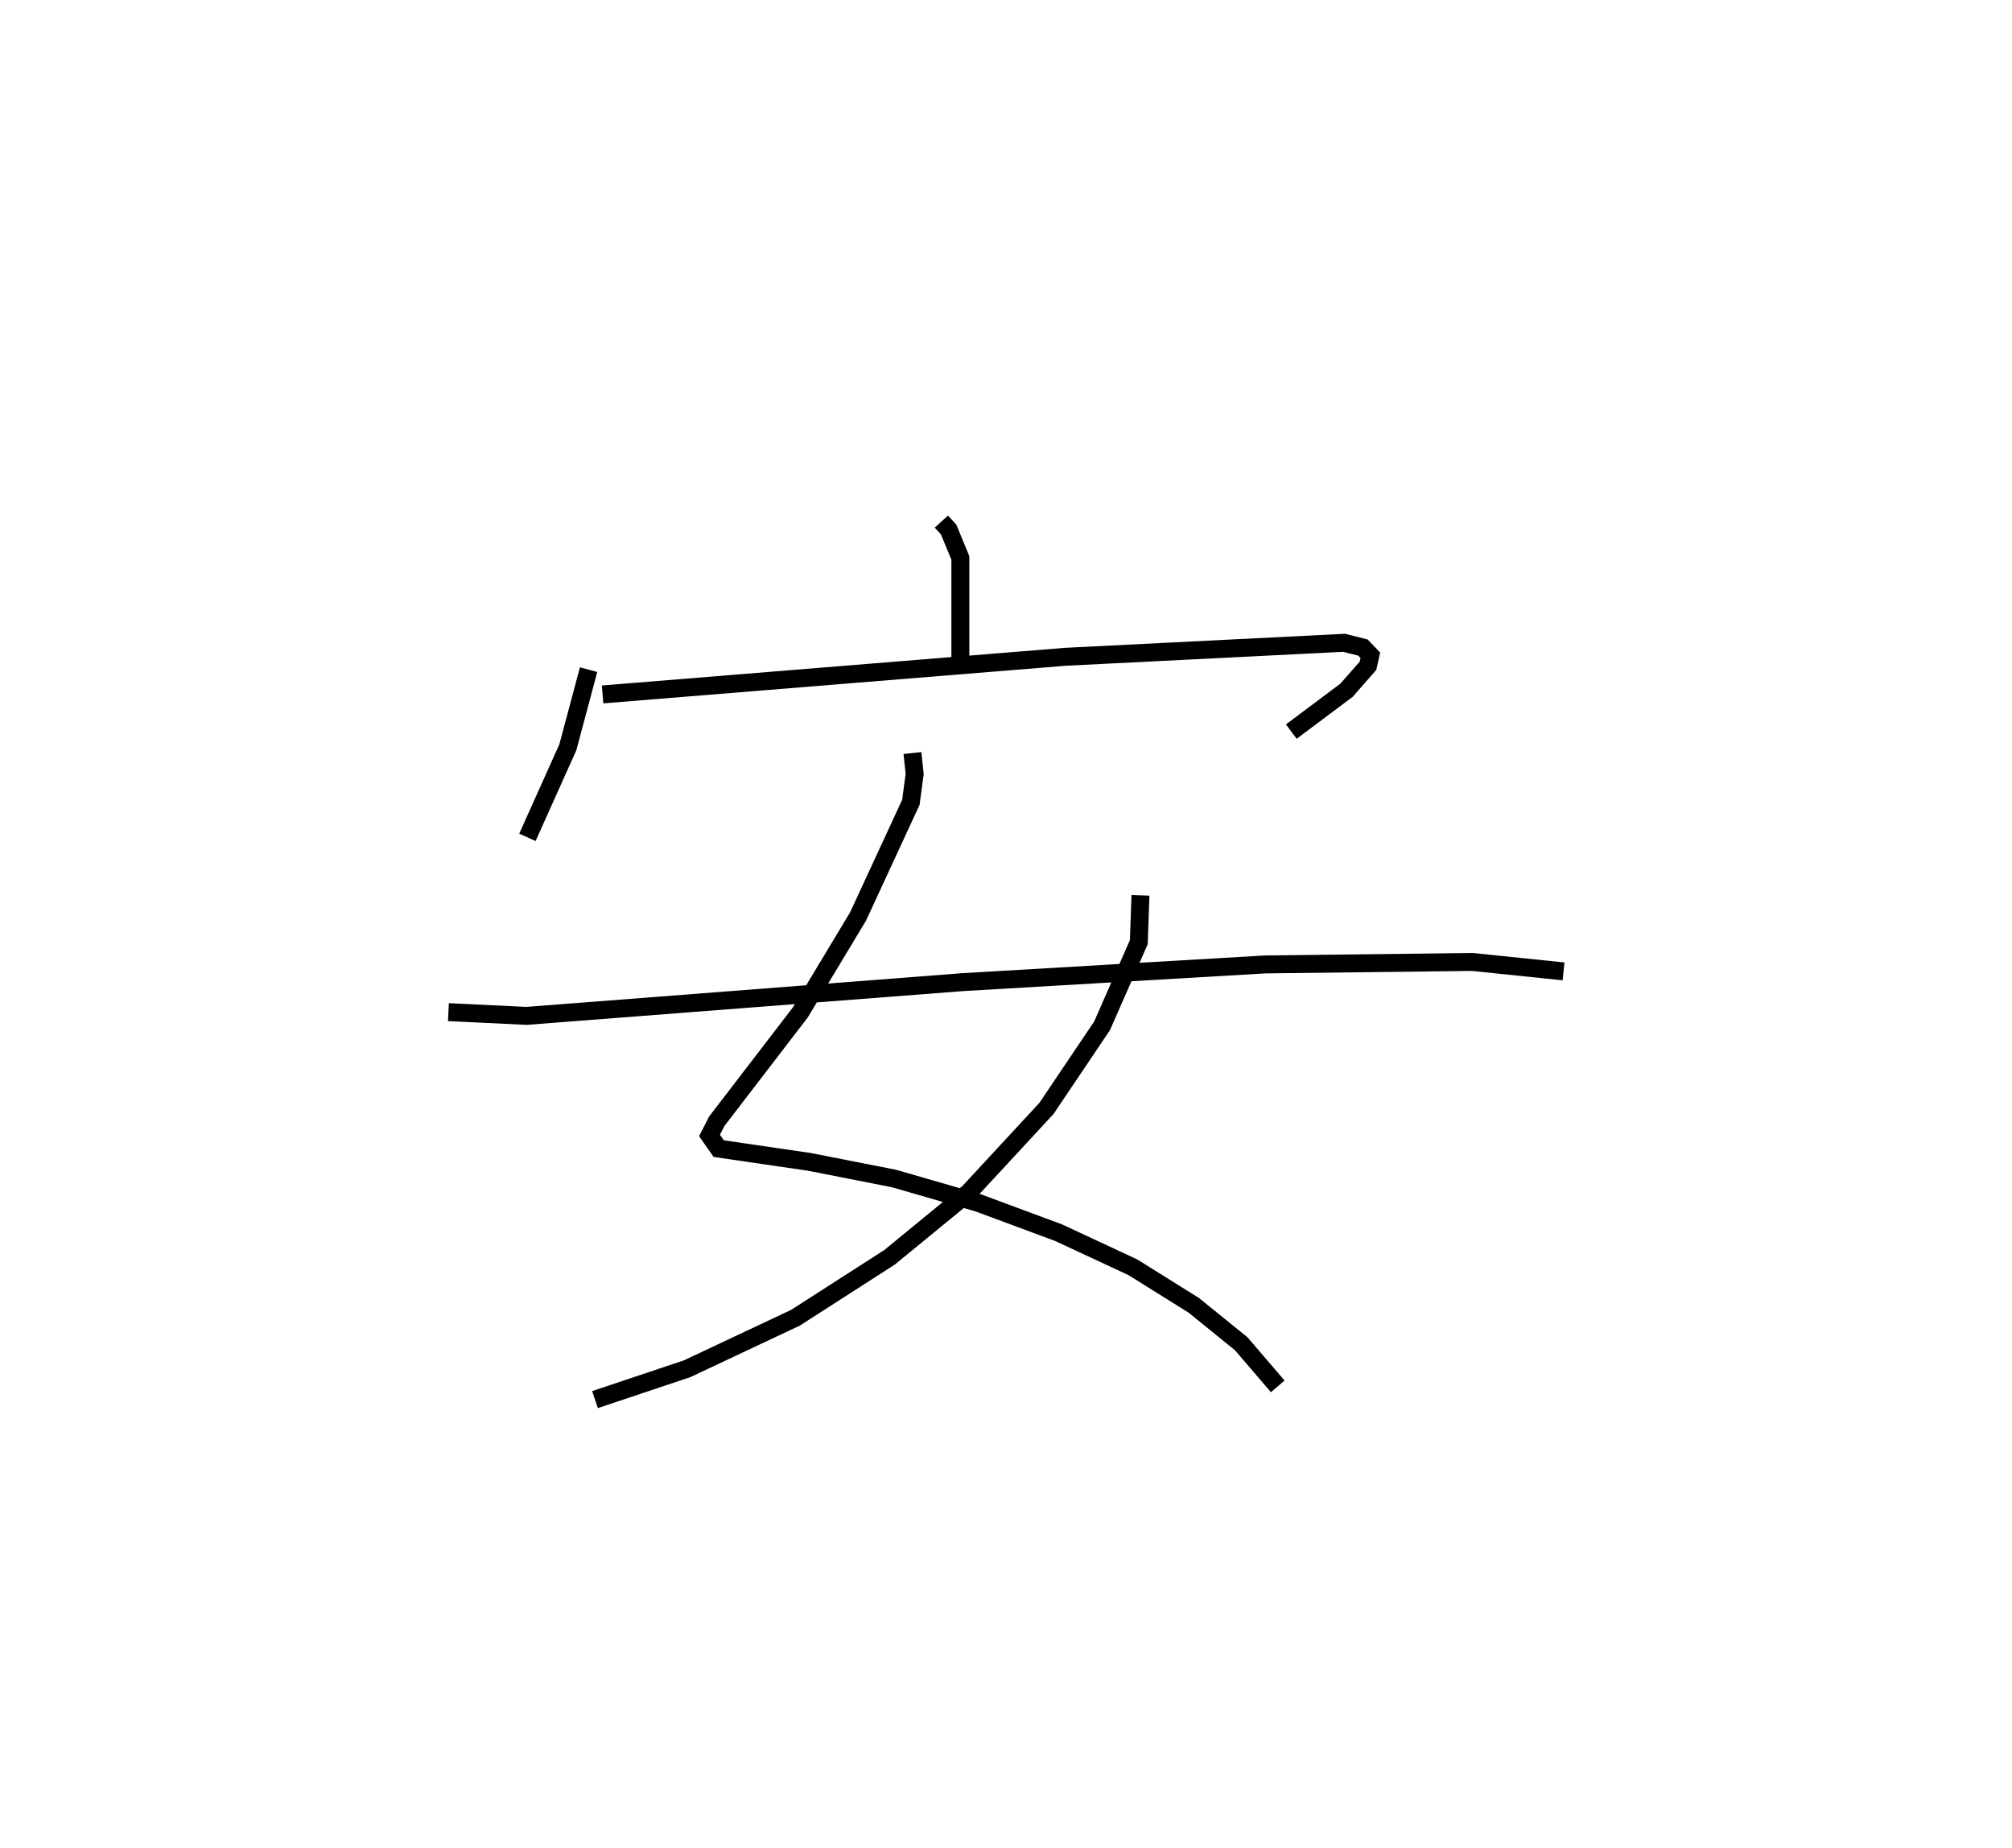 <?xml version="1.0" encoding="utf-8" ?>
<svg baseProfile="full" height="103.02" version="1.1" width="112.169" xmlns="http://www.w3.org/2000/svg" xmlns:ev="http://www.w3.org/2001/xml-events" xmlns:xlink="http://www.w3.org/1999/xlink"><defs /><rect fill="white" height="103.02" width="112.169" x="0" y="0" /><path d="M25.504,25 m0.0,0.0 m26.977,4.076 l0.405,0.441 0.654,1.588 l0,5.675 m-20.726,0.549 l-1.157,4.328 -2.254,5.021 m4.19,-7.967 l25.796,-2.098 15.547,-0.78 l1.049,0.265 0.413,0.433 l-0.132,0.581 -1.197,1.365 l-3.079,2.305 m-21.121,1.196 l0.123,1.168 -0.211,1.578 l-2.942,6.361 -3.22,5.35 l-4.658,6.068 -0.406,0.793 l0.515,0.733 5.054,0.739 l4.714,0.927 4.697,1.357 l4.503,1.672 4.125,1.923 l3.383,2.113 2.654,2.148 l2.034,2.374 m-7.653,-27.373 l-0.092,2.609 -2.049,4.667 l-3.099,4.602 -4.334,4.683 l-4.416,3.618 -5.24,3.367 l-6.043,2.845 -5.137,1.72 m-8.172,-21.599 l4.355,0.209 24.311,-1.881 l16.88,-0.988 11.532,-0.138 l5.091,0.526 " fill="none" stroke="black" stroke-width="1" /></svg>